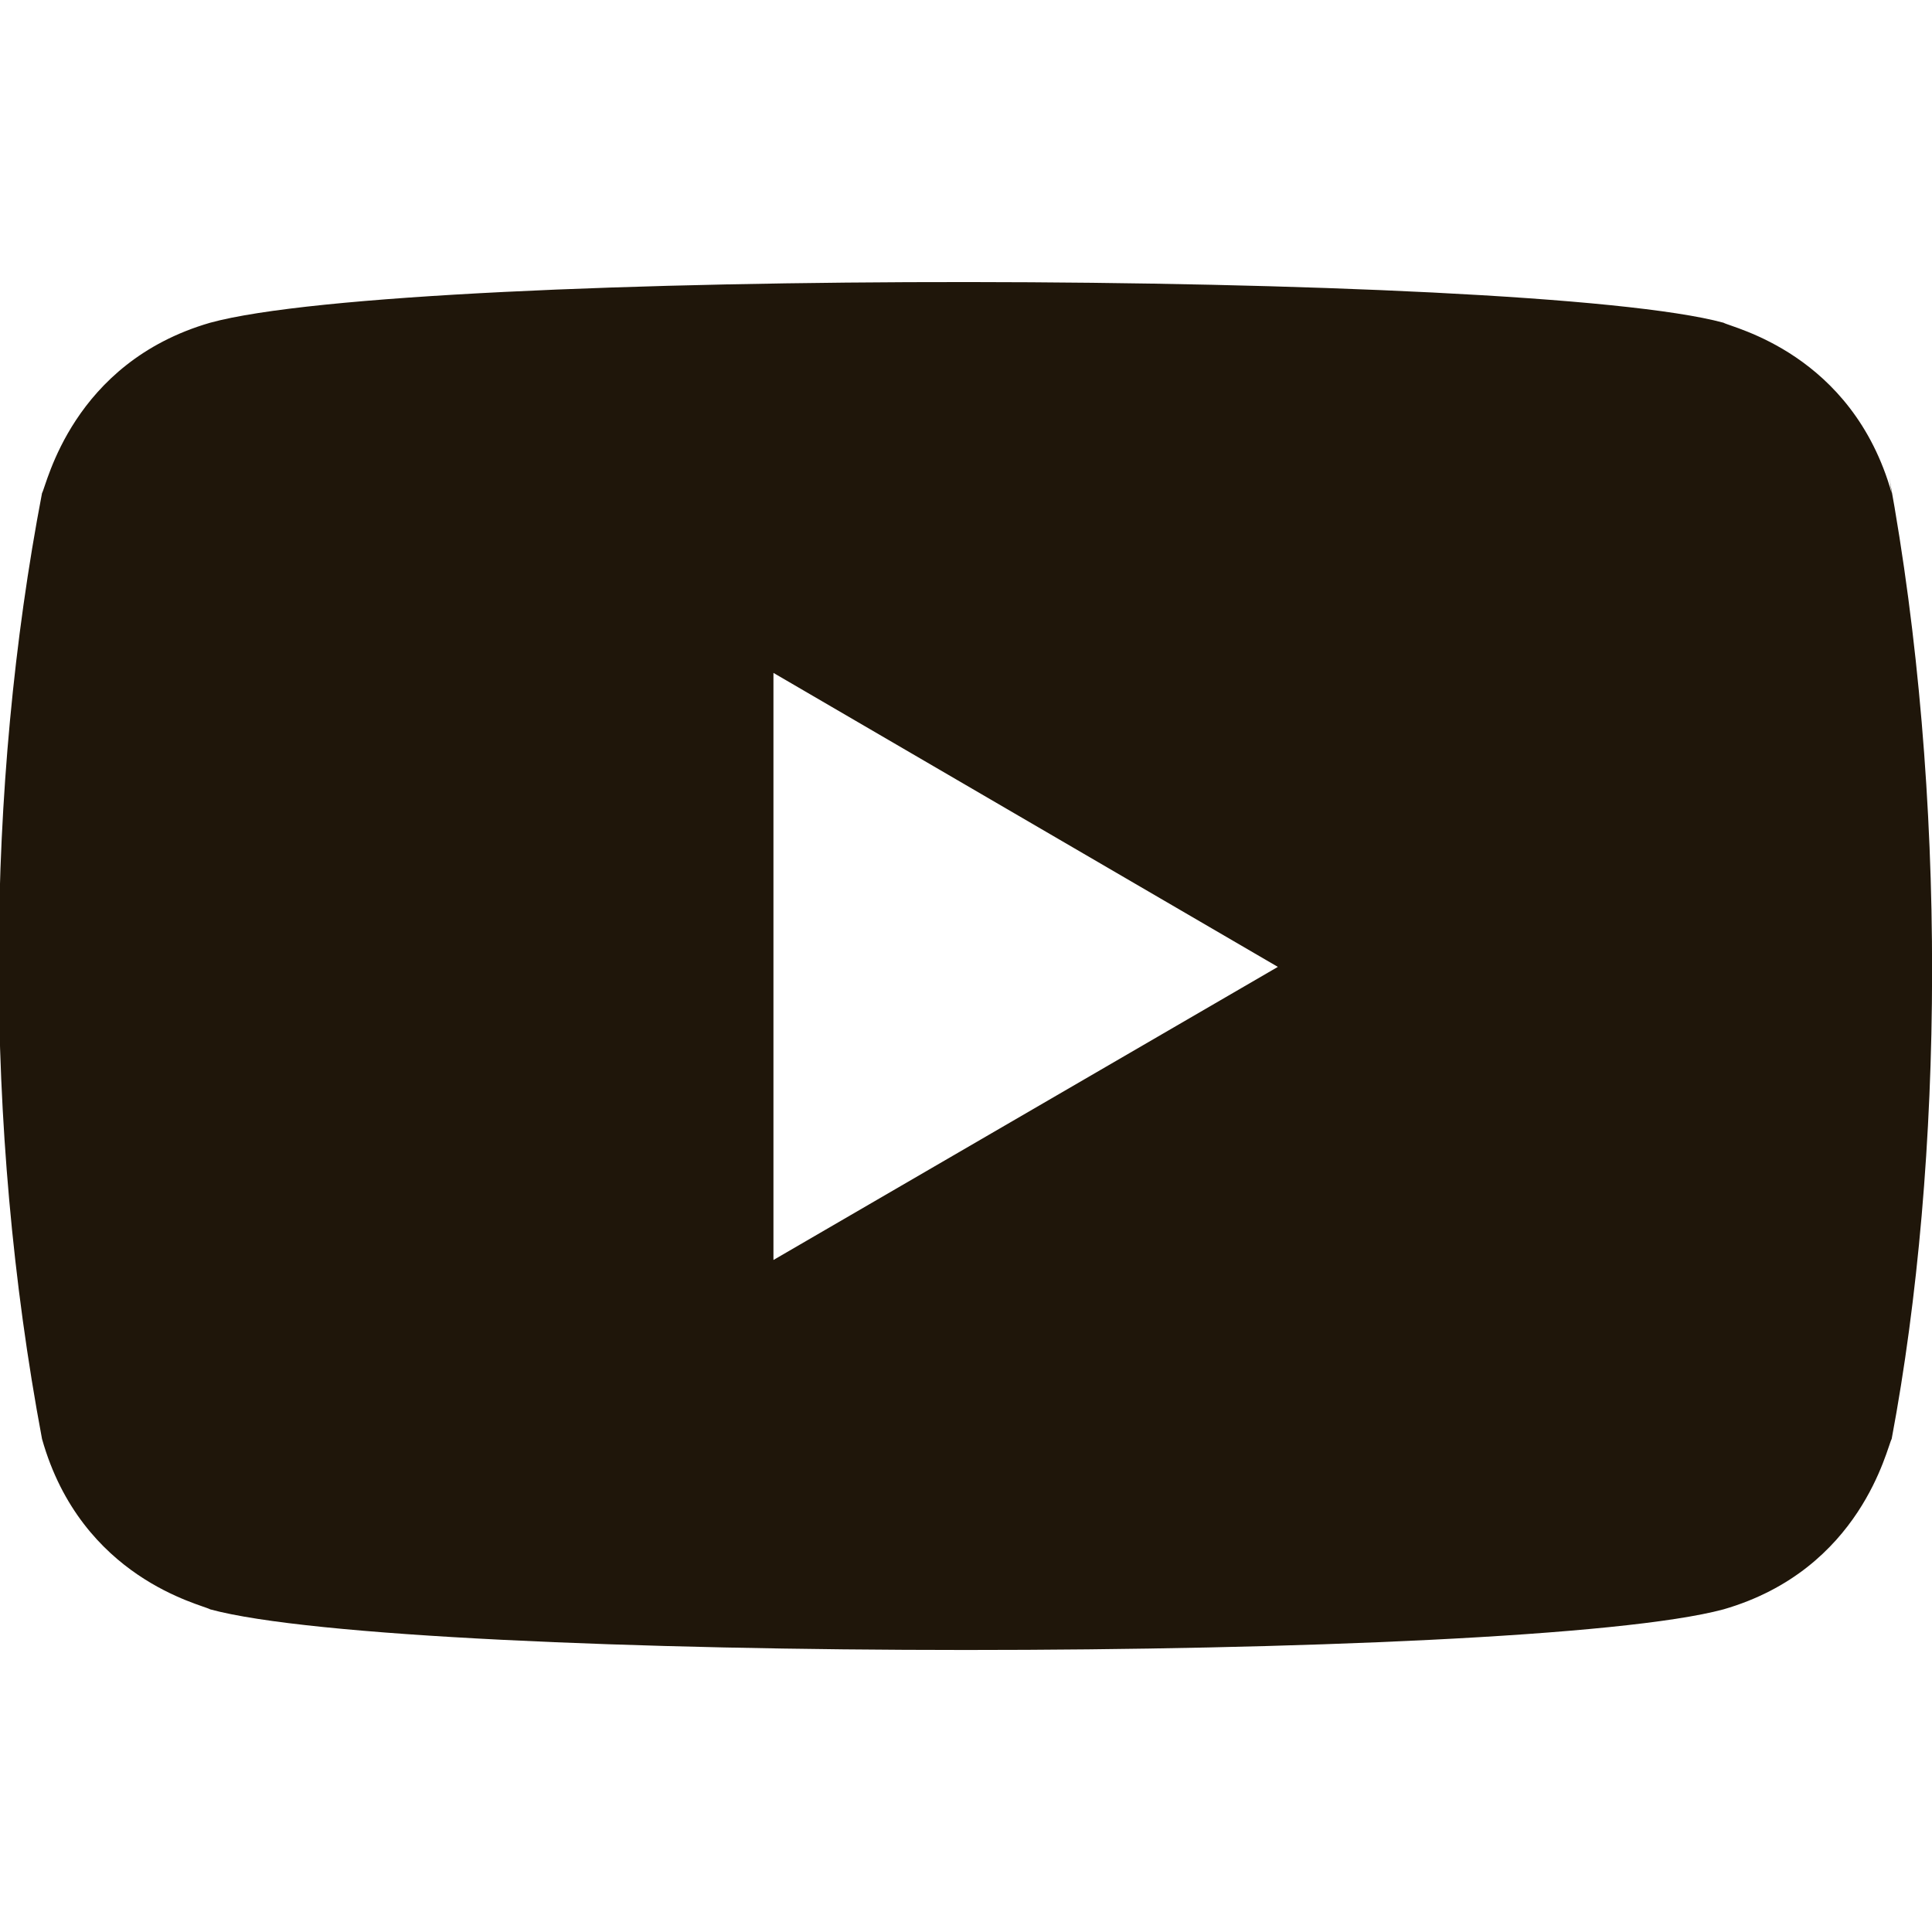 <svg width="24" height="24" viewBox="0 0 24 24" fill="none" xmlns="http://www.w3.org/2000/svg">
<g clip-path="url(#clip0)">
<path d="M0.522 17.875C1.012 19.613 2.511 19.931 2.611 19.992C5.078 20.664 18.906 20.666 21.41 19.992C23.125 19.496 23.44 17.975 23.499 17.875C24.152 14.401 24.195 9.872 23.469 5.93L23.499 6.126C23.009 4.388 21.51 4.07 21.41 4.009C18.976 3.348 5.112 3.323 2.611 4.009C0.896 4.506 0.581 6.026 0.522 6.126C-0.177 9.777 -0.212 13.966 0.522 17.875ZM9.608 15.652V8.359L15.874 12.011L9.608 15.652Z" fill="#1F160A"/>
</g>
<defs>
<clipPath id="clip0">
<rect width="24" height="24" fill="white"/>
</clipPath>
</defs>
</svg>

